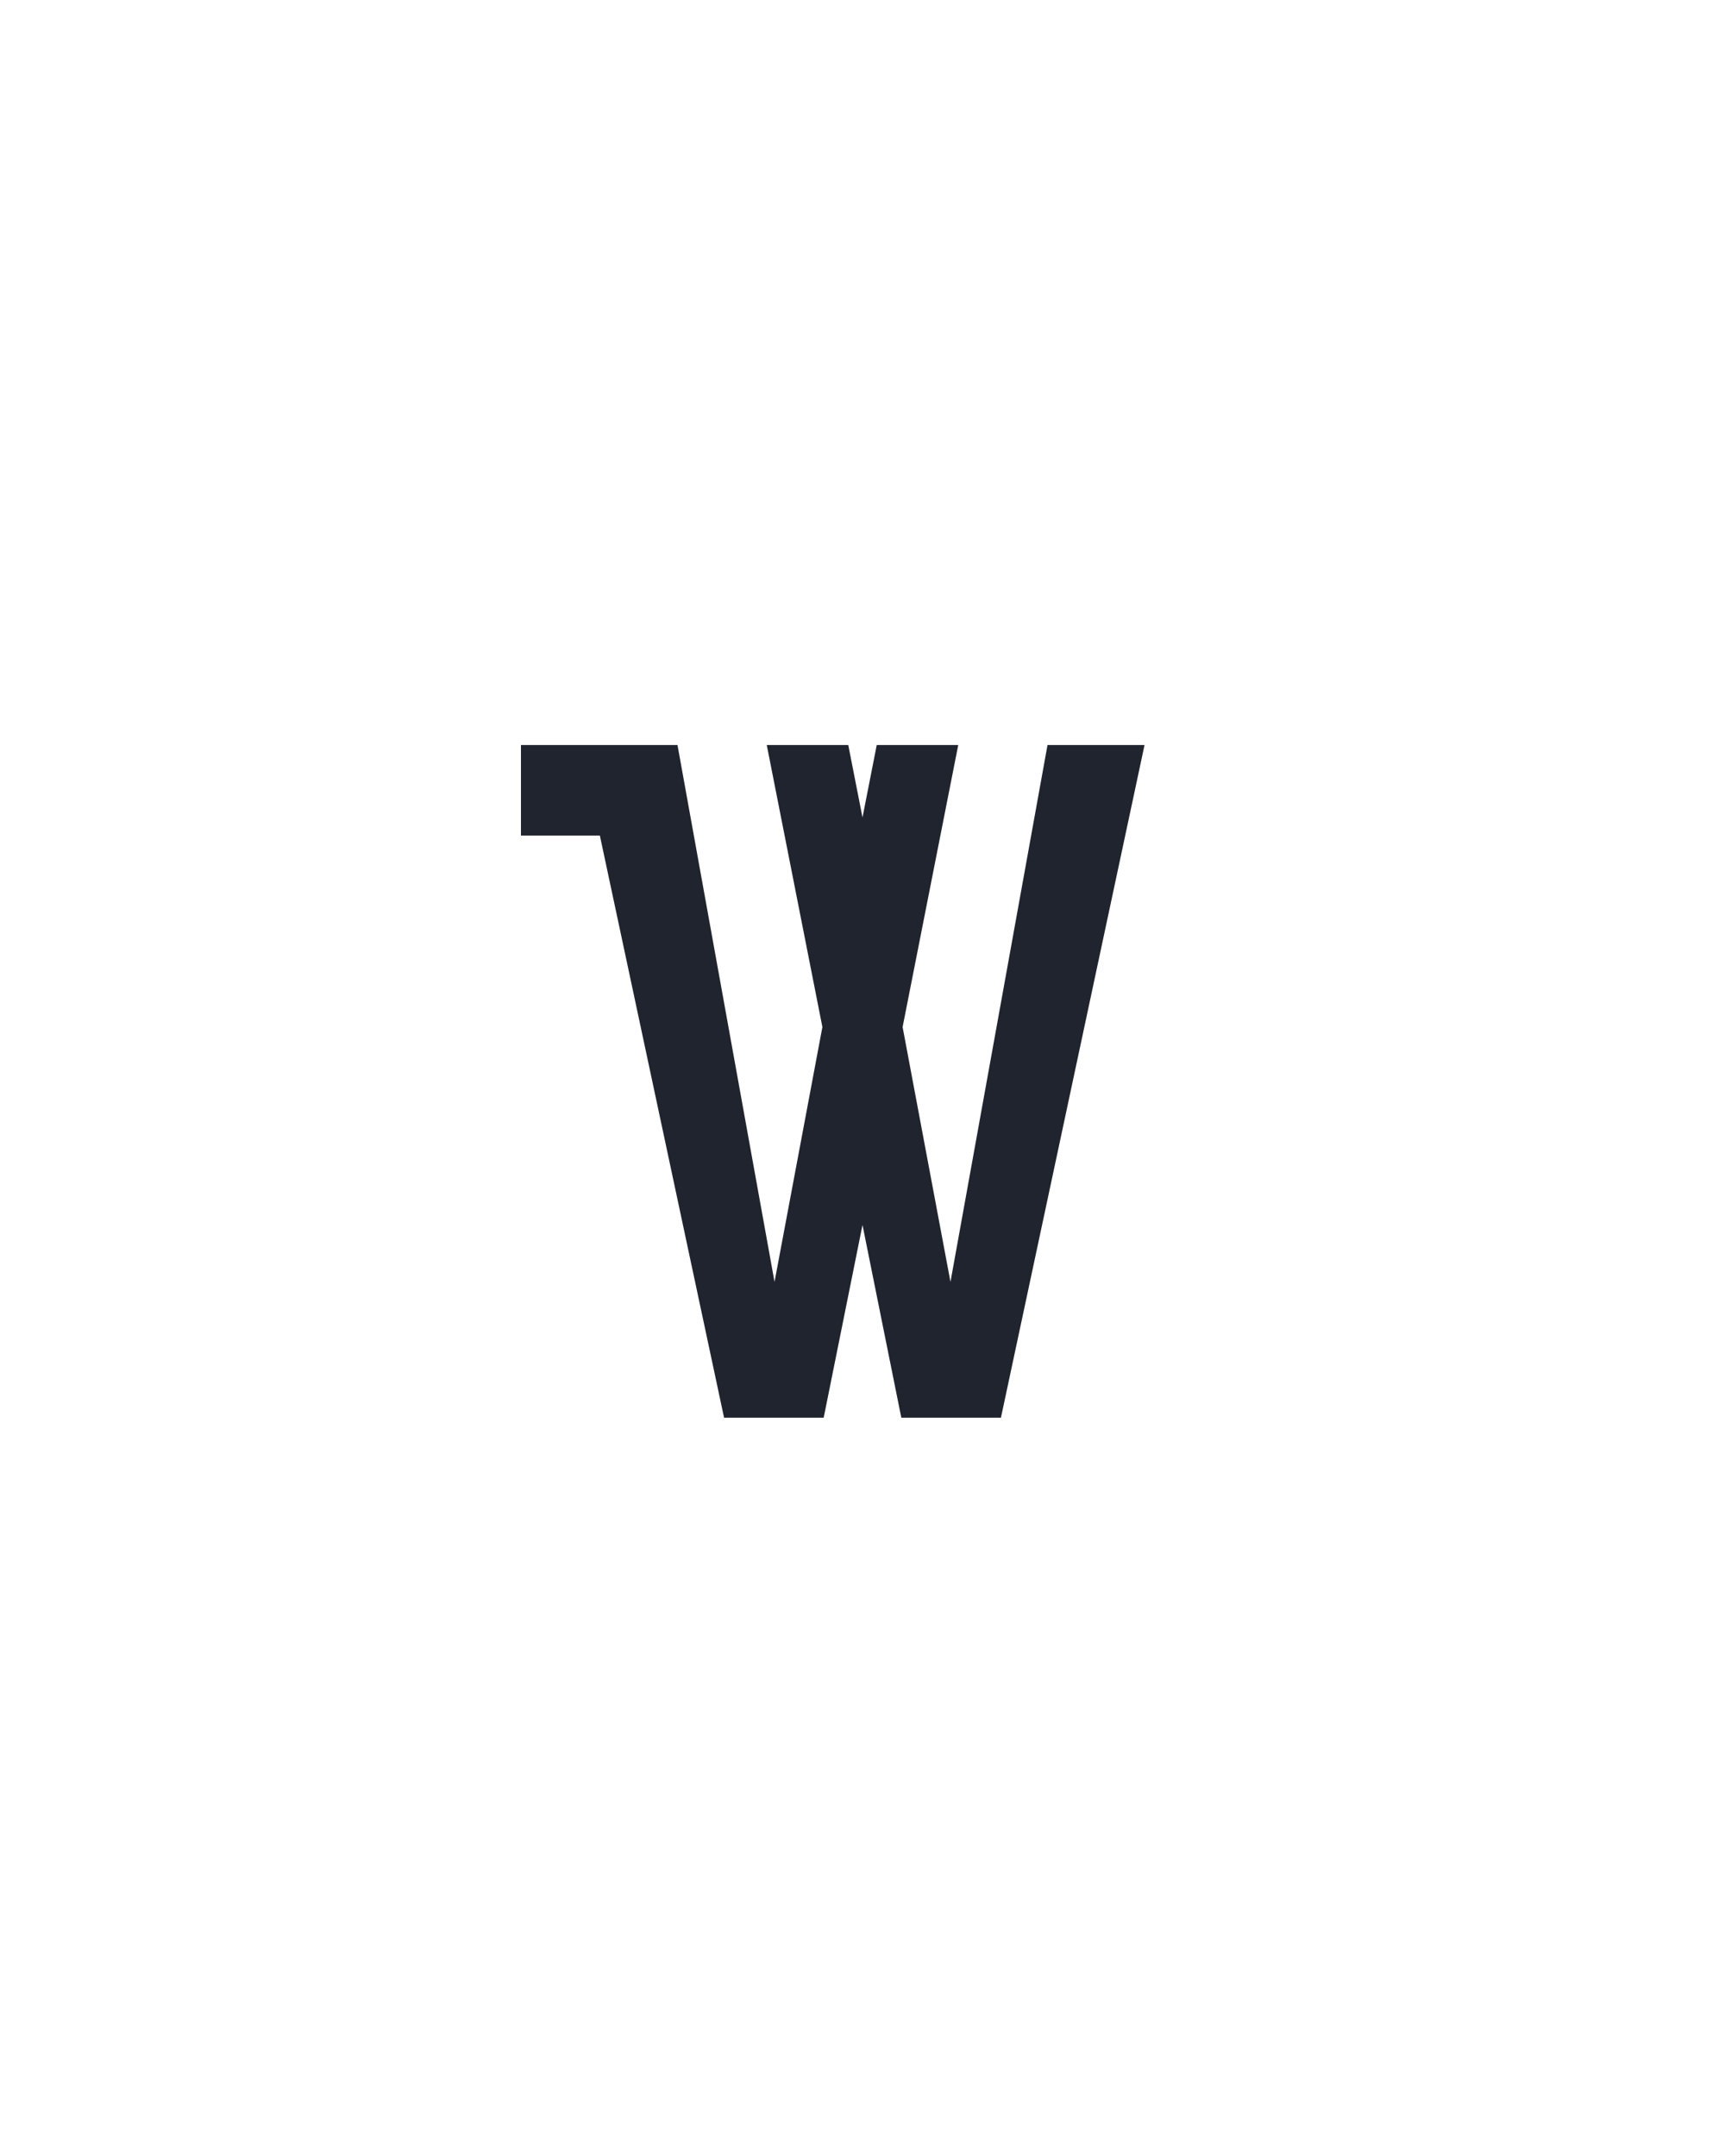 <svg xmlns="http://www.w3.org/2000/svg" height="160" viewBox="0 0 128 160" width="128"><defs><path d="M 143 0 L 47 -450 L -14 -450 L -14 -520 L 107 -520 L 182 -105 L 219 -302 L 176 -520 L 239 -520 L 250 -464 L 261 -520 L 324 -520 L 281 -302 L 318 -105 L 393 -520 L 468 -520 L 357 0 L 280 0 L 250 -149 L 220 0 Z " id="path1"/></defs><g><g fill="#20242e" transform="translate(40 105.21) rotate(0)"><use href="#path1" transform="translate(0 0) scale(0.096)"/></g></g></svg>